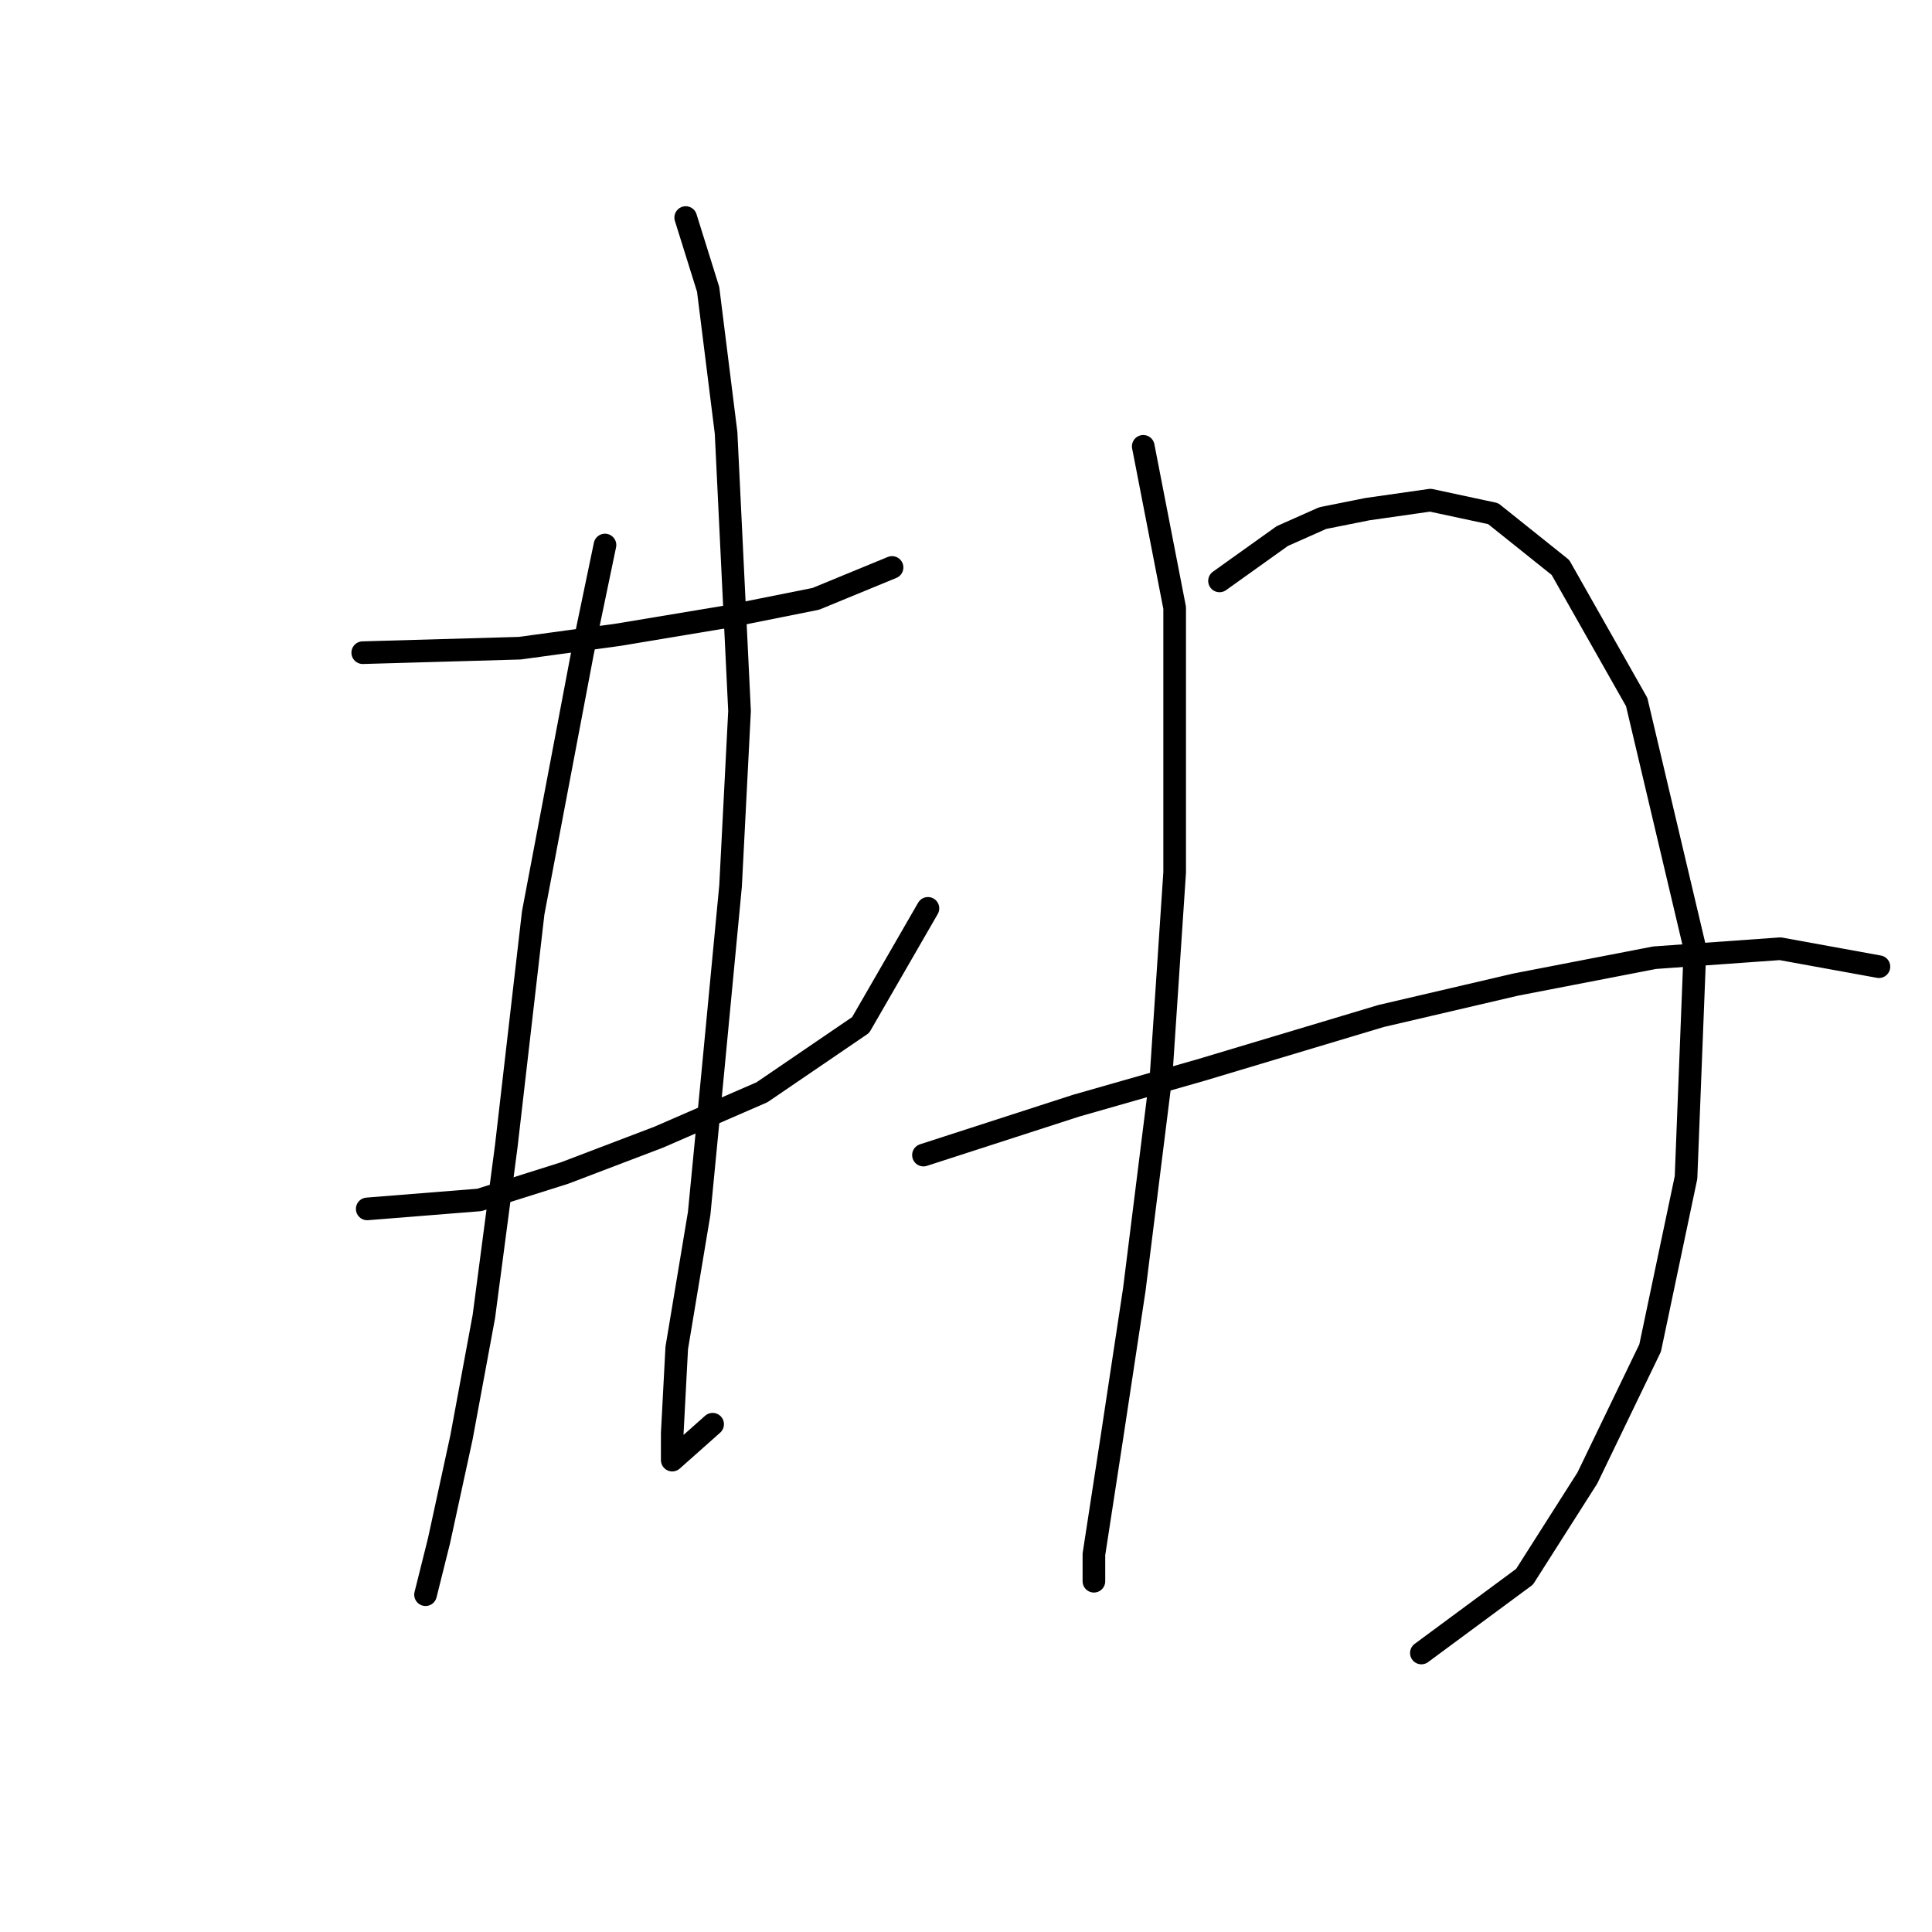 <?xml version="1.0" standalone="no"?>
    <svg width="256" height="256" xmlns="http://www.w3.org/2000/svg" version="1.1">
    <polyline stroke="black" stroke-width="3" stroke-linecap="round" fill="transparent" stroke-linejoin="round" points="48.065 86.483 68.868 85.889 81.945 84.105 96.21 81.728 108.097 79.35 118.202 75.19 118.202 75.19 " />
        <polyline stroke="black" stroke-width="3" stroke-linecap="round" fill="transparent" stroke-linejoin="round" points="48.659 160.186 63.519 158.997 74.812 155.431 87.294 150.676 100.965 144.732 114.041 135.817 122.957 120.363 122.957 120.363 " />
        <polyline stroke="black" stroke-width="3" stroke-linecap="round" fill="transparent" stroke-linejoin="round" points="80.162 72.218 77.19 86.483 70.651 120.957 67.085 151.865 64.113 174.451 61.141 190.5 58.169 204.17 56.386 211.303 56.386 211.303 " />
        <polyline stroke="black" stroke-width="3" stroke-linecap="round" fill="transparent" stroke-linejoin="round" points="90.86 28.828 93.832 38.338 96.21 57.358 97.993 94.21 96.804 117.391 94.427 142.355 92.644 160.781 89.672 178.612 89.077 189.905 89.077 193.471 94.427 188.716 94.427 188.716 " />
        <polyline stroke="black" stroke-width="3" stroke-linecap="round" fill="transparent" stroke-linejoin="round" points="151.487 59.141 155.648 80.539 155.648 115.608 153.865 142.355 150.299 170.885 147.327 190.5 144.949 205.953 144.949 209.52 144.949 209.52 " />
        <polyline stroke="black" stroke-width="3" stroke-linecap="round" fill="transparent" stroke-linejoin="round" points="161.592 76.973 169.913 71.029 175.263 68.651 181.206 67.463 189.528 66.274 197.849 68.057 206.765 75.19 216.869 93.021 224.596 125.712 223.407 156.025 218.652 178.612 210.331 195.849 202.01 208.925 188.339 219.03 188.339 219.03 " />
        <polyline stroke="black" stroke-width="3" stroke-linecap="round" fill="transparent" stroke-linejoin="round" points="122.363 153.054 142.572 146.515 159.214 141.76 182.99 134.628 200.821 130.467 219.247 126.901 235.889 125.712 248.966 128.09 248.966 128.09 " />
        </svg>